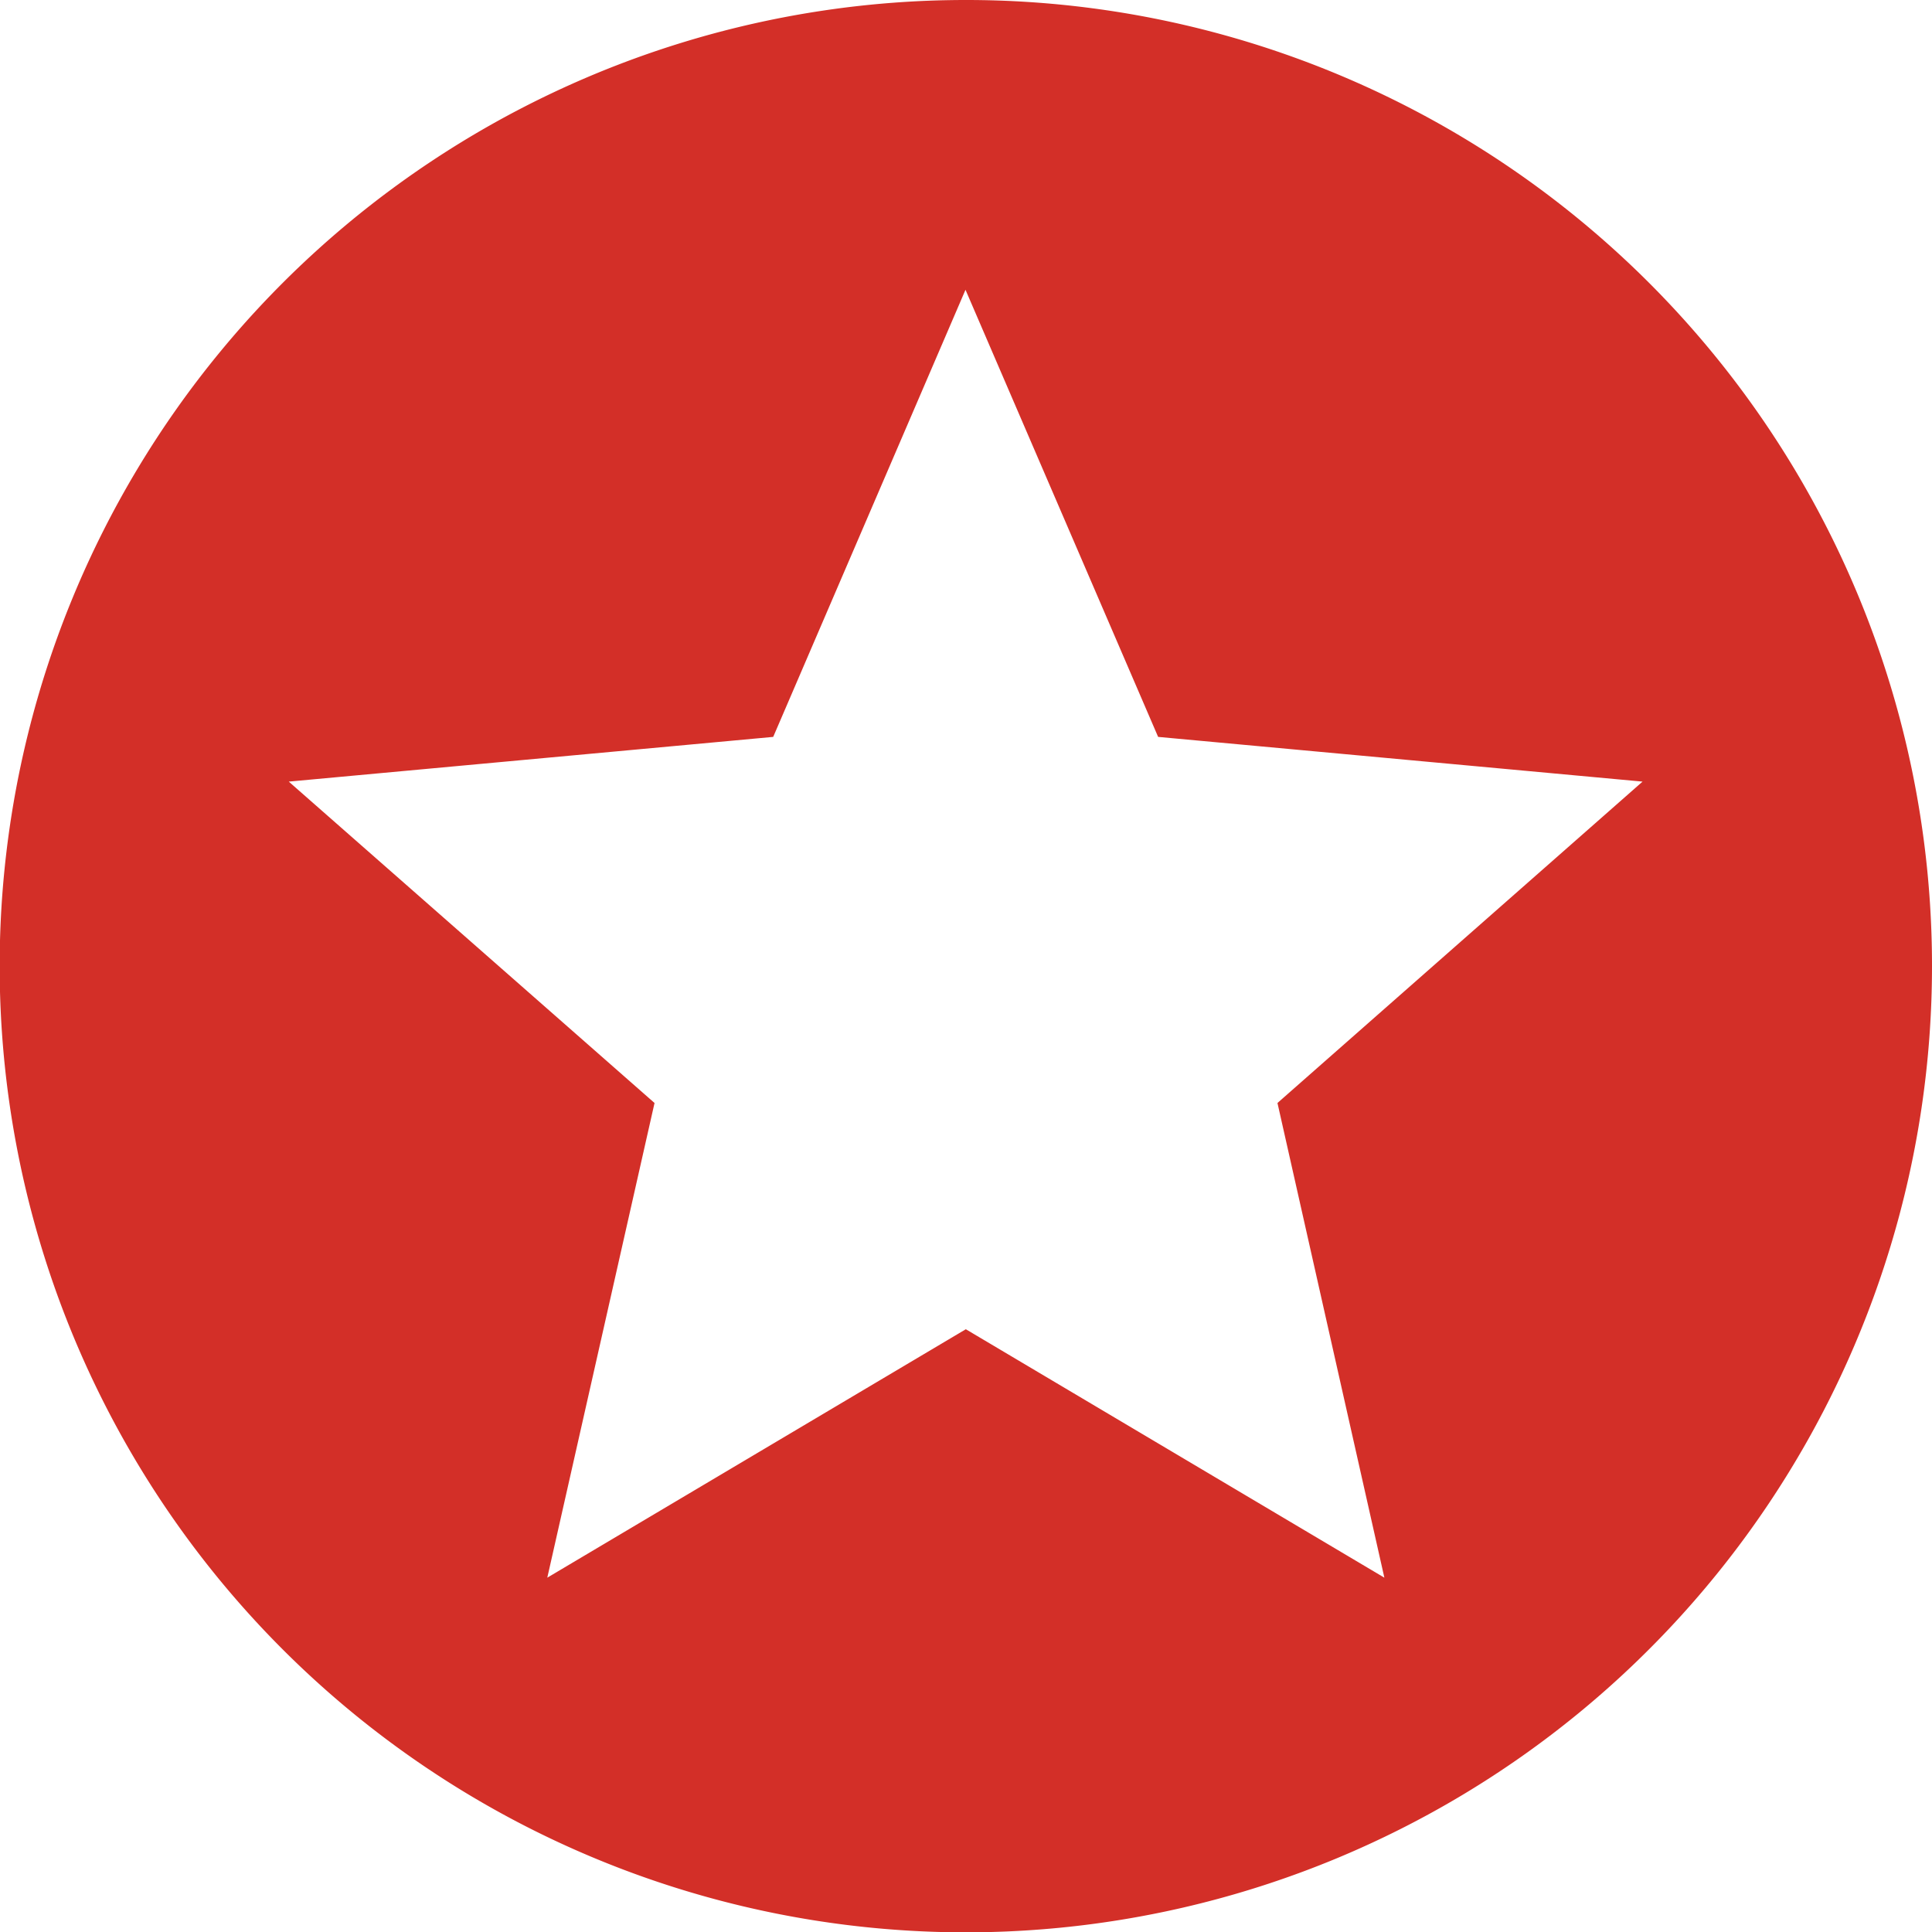 <svg xmlns="http://www.w3.org/2000/svg" viewBox="0 0 57.47 57.47"><defs><style>.cls-1{fill:#d32f28;}</style></defs><title>资源 19</title><g id="图层_2" data-name="图层 2"><g id="图层_1-2" data-name="图层 1"><path class="cls-1" d="M28.73,0A28.74,28.74,0,1,0,57.47,28.73,28.73,28.73,0,0,0,28.73,0ZM41.18,46.93,28.73,39.54,16.28,46.93l3.19-14.12L8.59,23.25,23,21.92l5.72-13.3,5.73,13.3,14.41,1.33L38,32.81Z"/></g></g></svg>